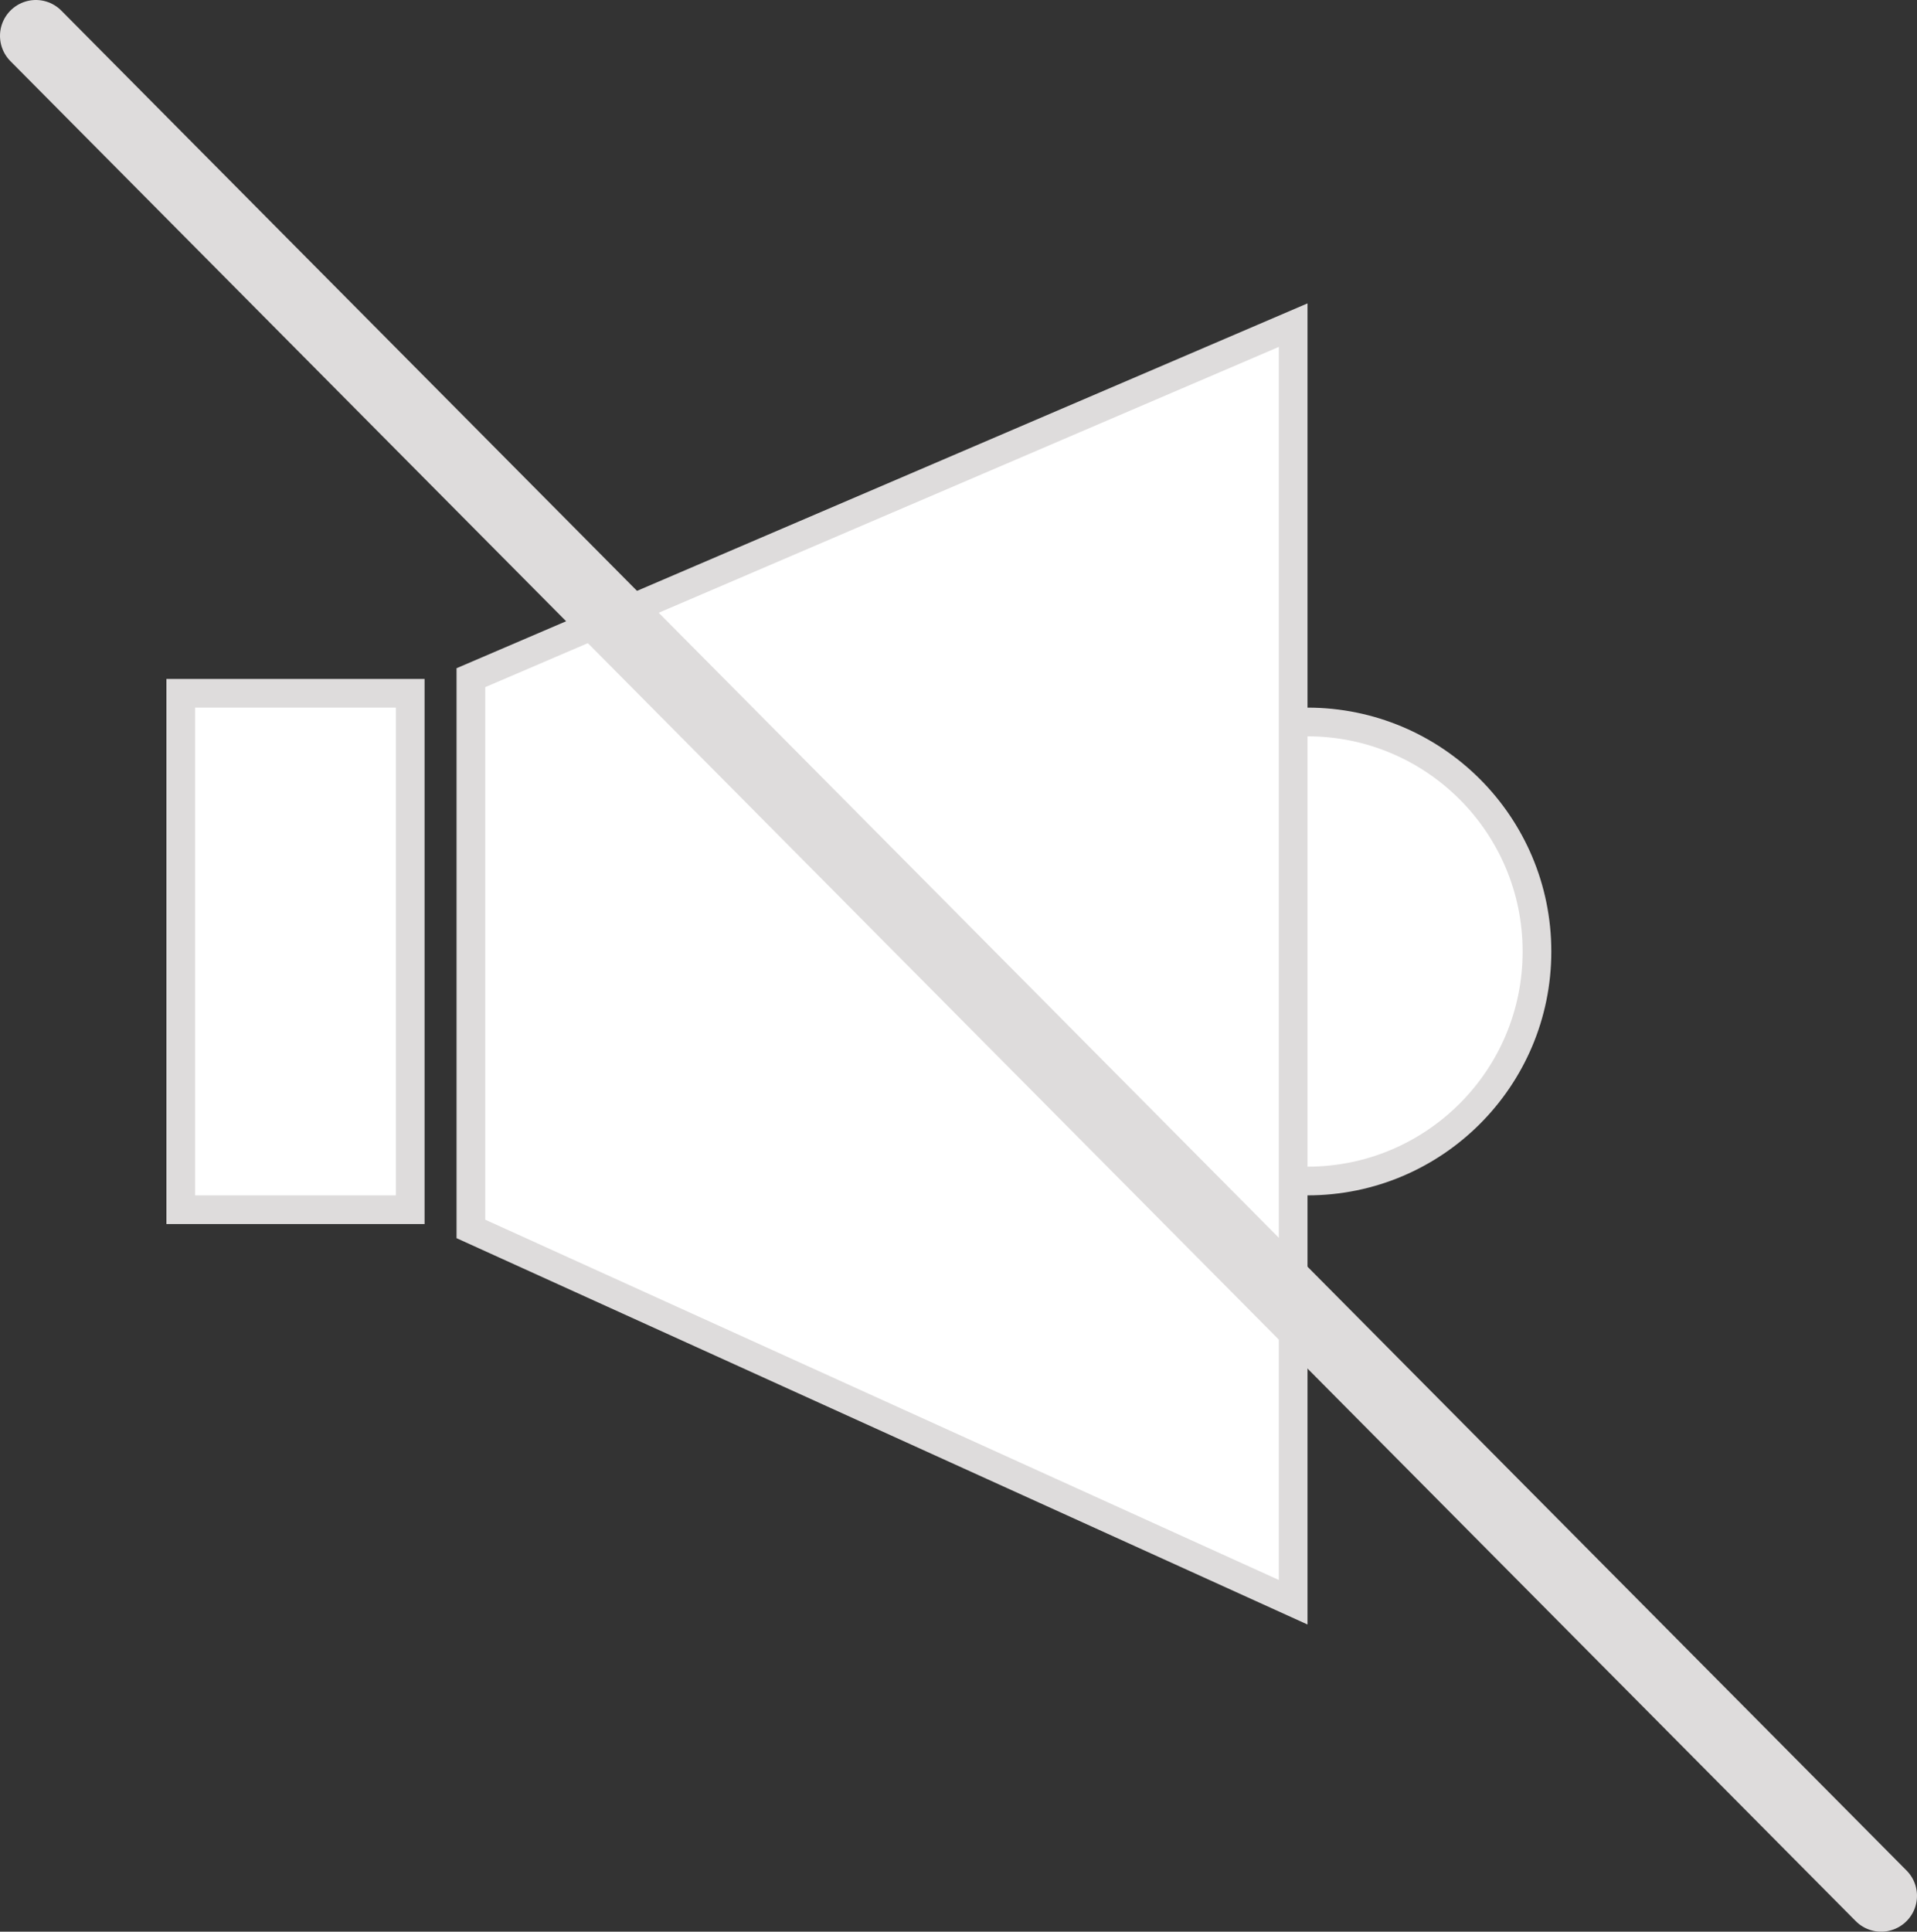 <svg version="1.1" xmlns="http://www.w3.org/2000/svg" xmlns:xlink="http://www.w3.org/1999/xlink" width="66.833" height="67.33" viewBox="0,0,66.833,67.33"><rect x="0" y="0" width="66.833" height="67.33" fill="#333333" stroke="none"/><g transform="translate(-206.583,-146.335)"><g data-paper-data="{&quot;isPaintingLayer&quot;:true}" fill-rule="nonzero" stroke="#dedcdc" stroke-linejoin="miter" stroke-miterlimit="10" stroke-dasharray="" stroke-dashoffset="0" style="mix-blend-mode: normal"><path d="M244.167,179.5c0,-4.418 3.582,-8 8,-8c4.418,0 8,3.582 8,8c0,4.418 -3.582,8 -8,8c-4.418,0 -8,-3.582 -8,-8z" fill="#ffffff" stroke-width="1" stroke-linecap="butt"/><path d="M212.885,188.5v-18h8v18z" fill="#ffffff" stroke-width="1" stroke-linecap="butt"/><path d="M251.667,202.182l-28.667,-13.012v-19.214l28.667,-12.288z" fill="#ffffff" stroke-width="1" stroke-linecap="butt"/><path d="M207.833,147.585l64.333,64.83" fill="none" stroke-width="2.5" stroke-linecap="round"/></g></g></svg>